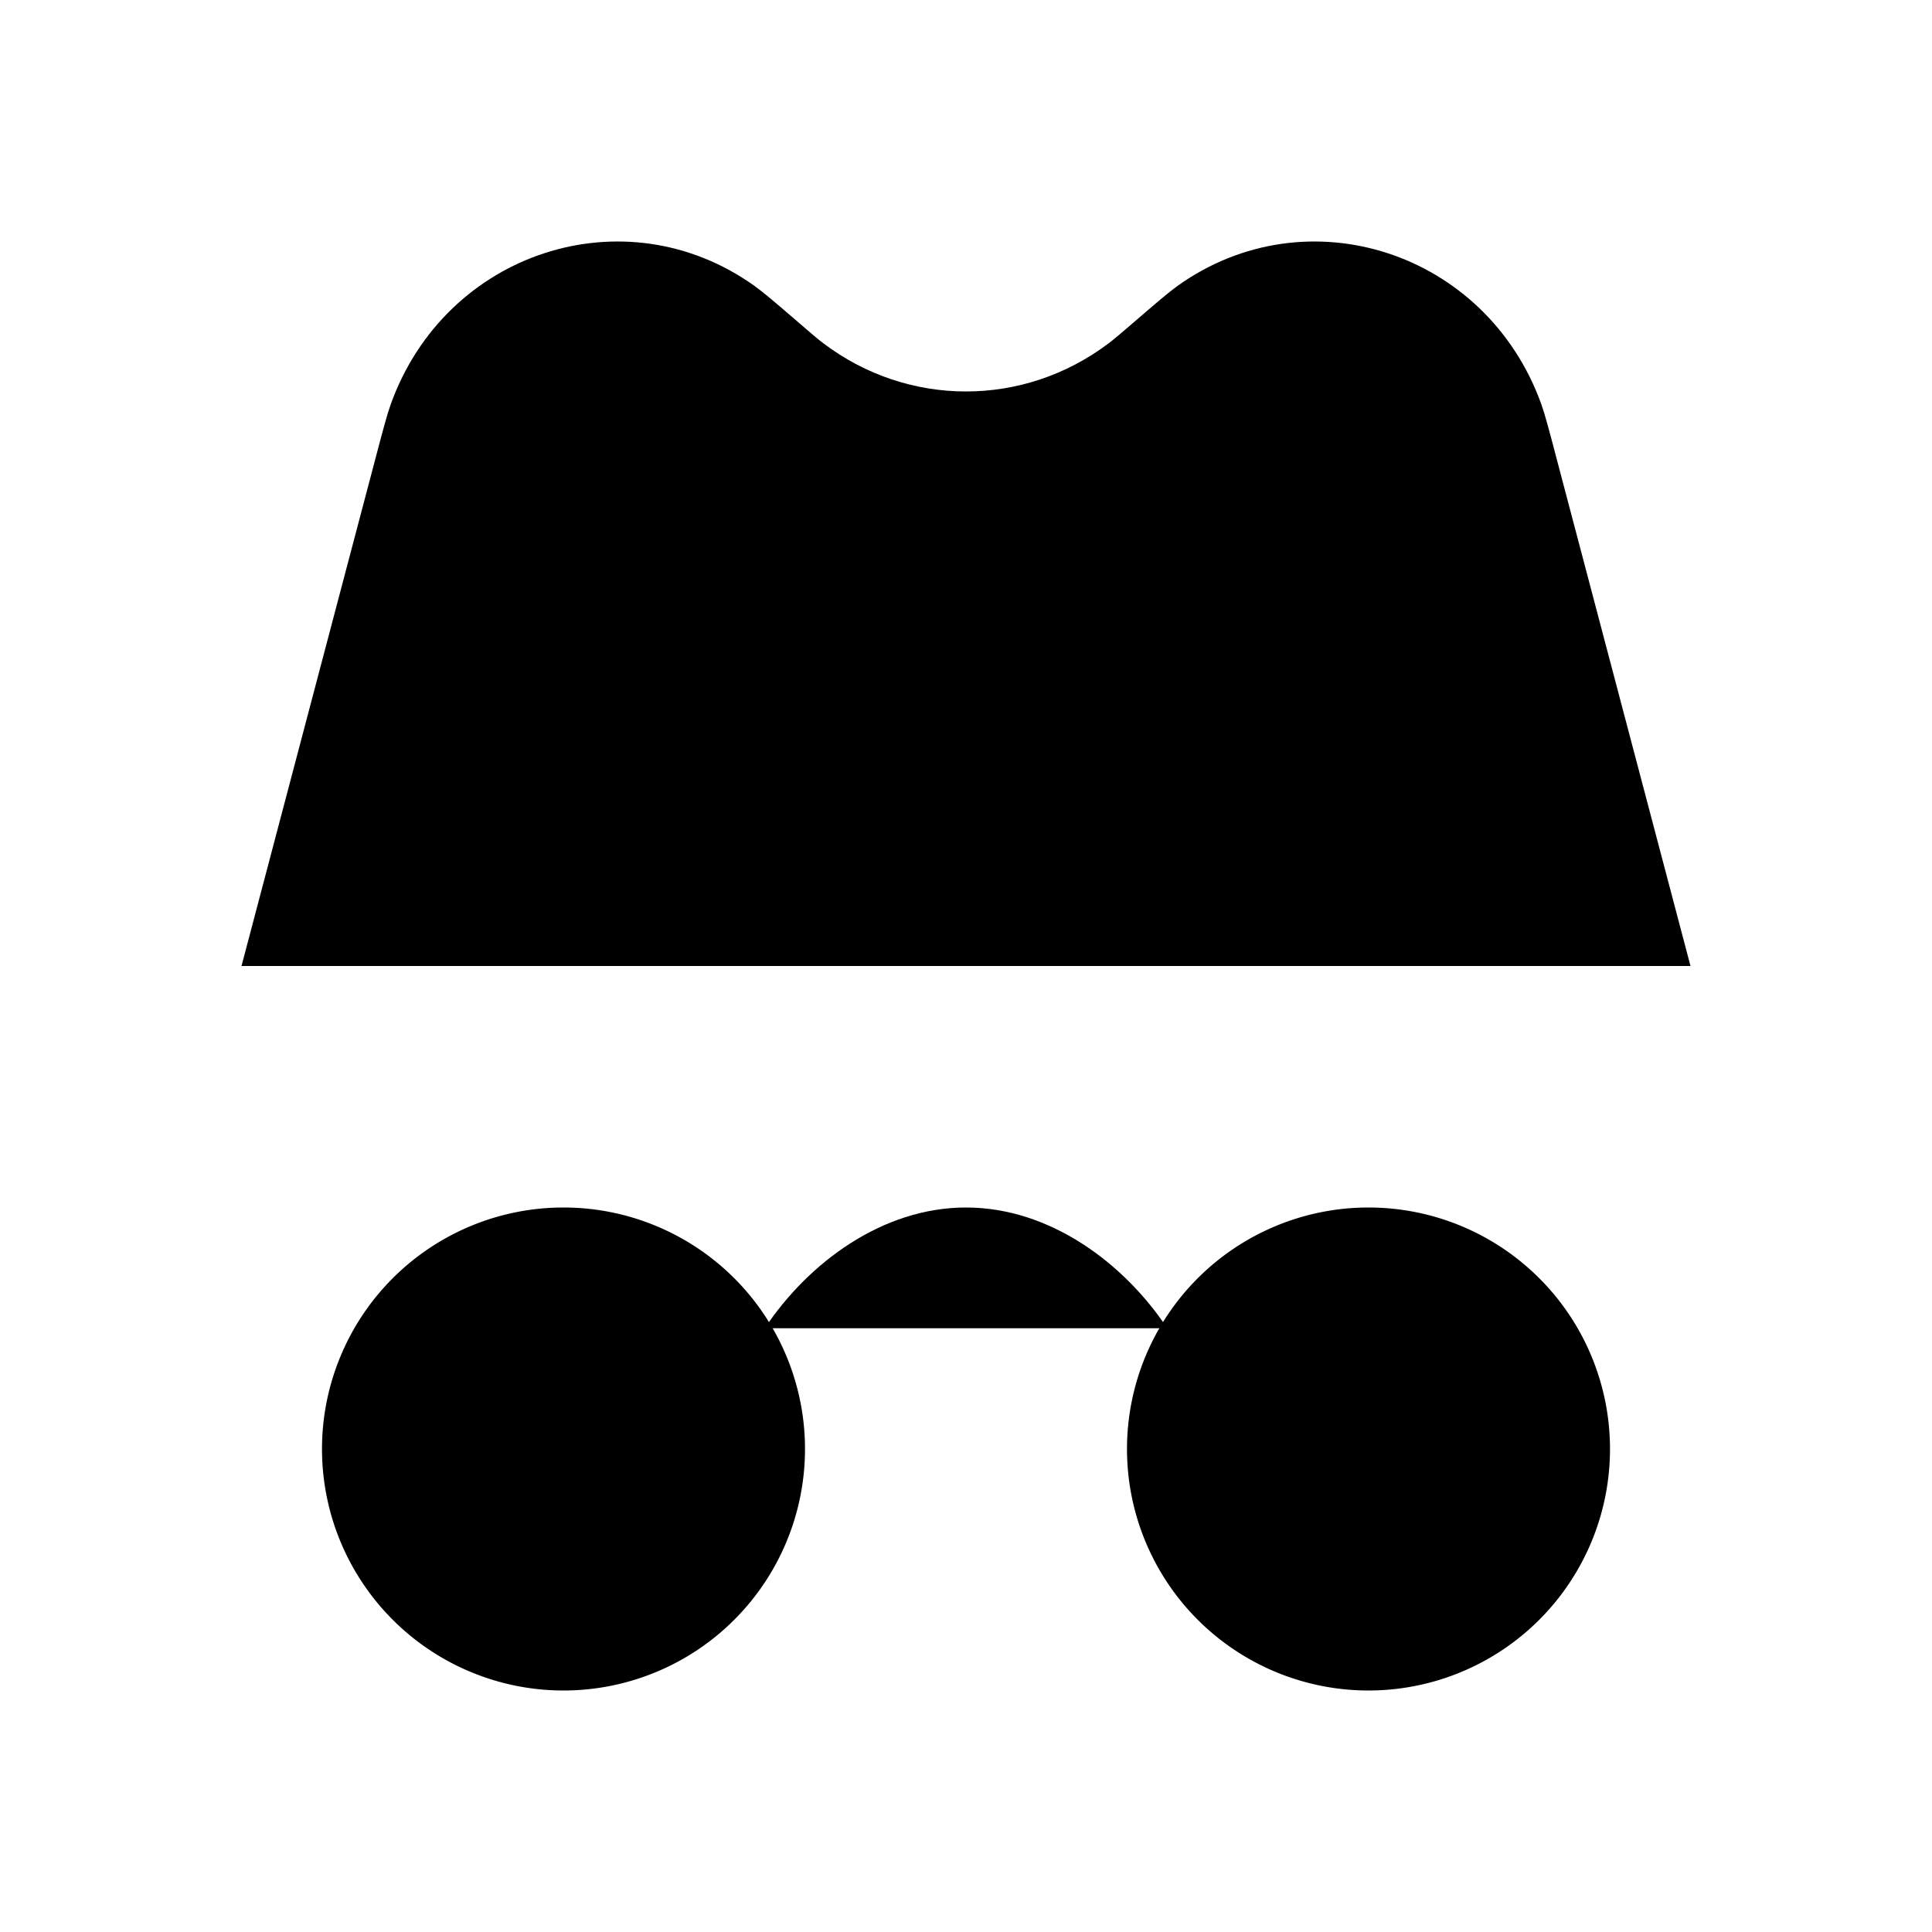 <svg xmlns="http://www.w3.org/2000/svg" viewBox="0 0 24 24"><path d="M10 18a3 3 0 1 0-6 0 3 3 0 0 0 6 0M20 18a3 3 0 1 0-6 0 3 3 0 0 0 6 0M2 12h20"/><path d="M14.5 16.5c-.537-.808-1.457-1.5-2.5-1.5s-1.963.692-2.5 1.5M3 12l1.662-6.297c.097-.367.145-.55.192-.681.681-1.896 2.91-2.621 4.519-1.47.11.079.252.2.535.444.162.14.243.21.318.267 1.056.8 2.492.8 3.548 0 .075-.057.156-.127.319-.267.282-.243.424-.365.534-.444 1.61-1.151 3.838-.426 4.52 1.47.046.13.095.314.191.68L21 12z"/></svg>